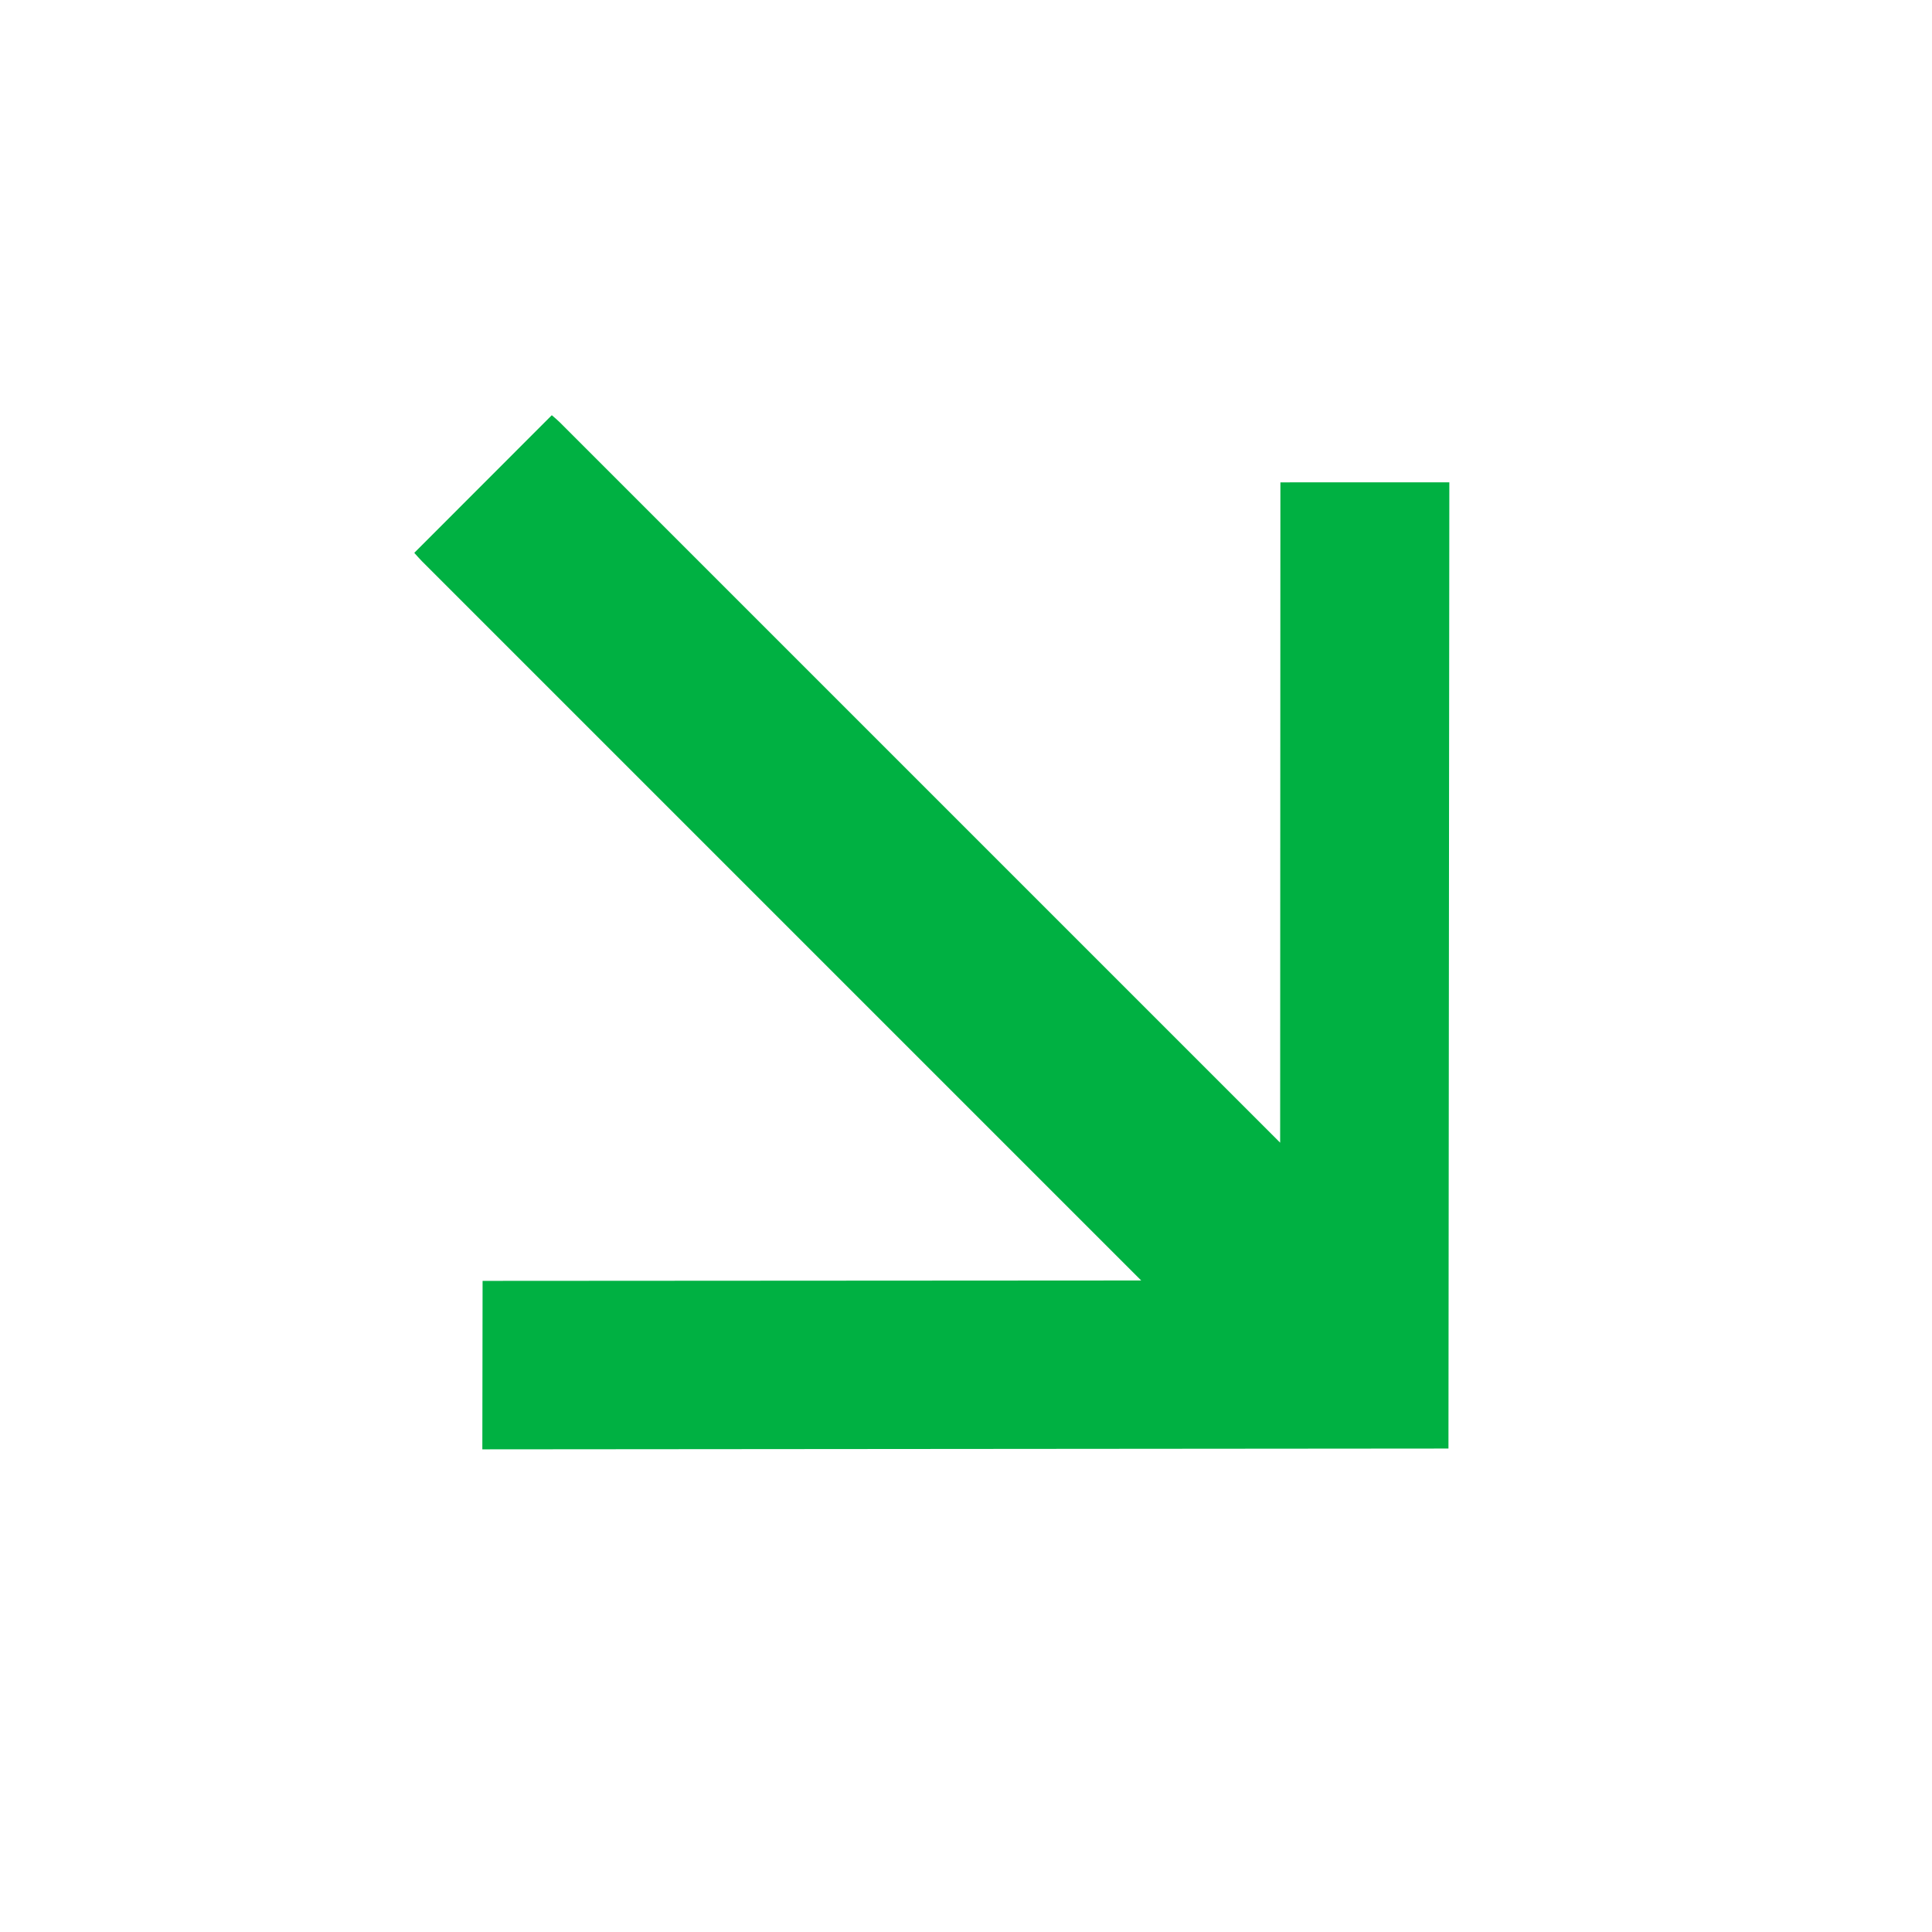 <svg xmlns="http://www.w3.org/2000/svg" width="138.061" height="138.062" viewBox="0 0 138.061 138.062"><path d="M324.545,19.83c-.247.016-.494.045-.741.045q-35.961,0-71.922,0h-.9l33.353,33.379L275.8,61.791,227.022,12.924,275.8-35.934l8.5,8.525-33.26,33.3h.892q35.9,0,71.807,0c.268,0,.535.024.8.036Z" transform="translate(254.897 273.181) rotate(-135)" fill="#00b142"/></svg>